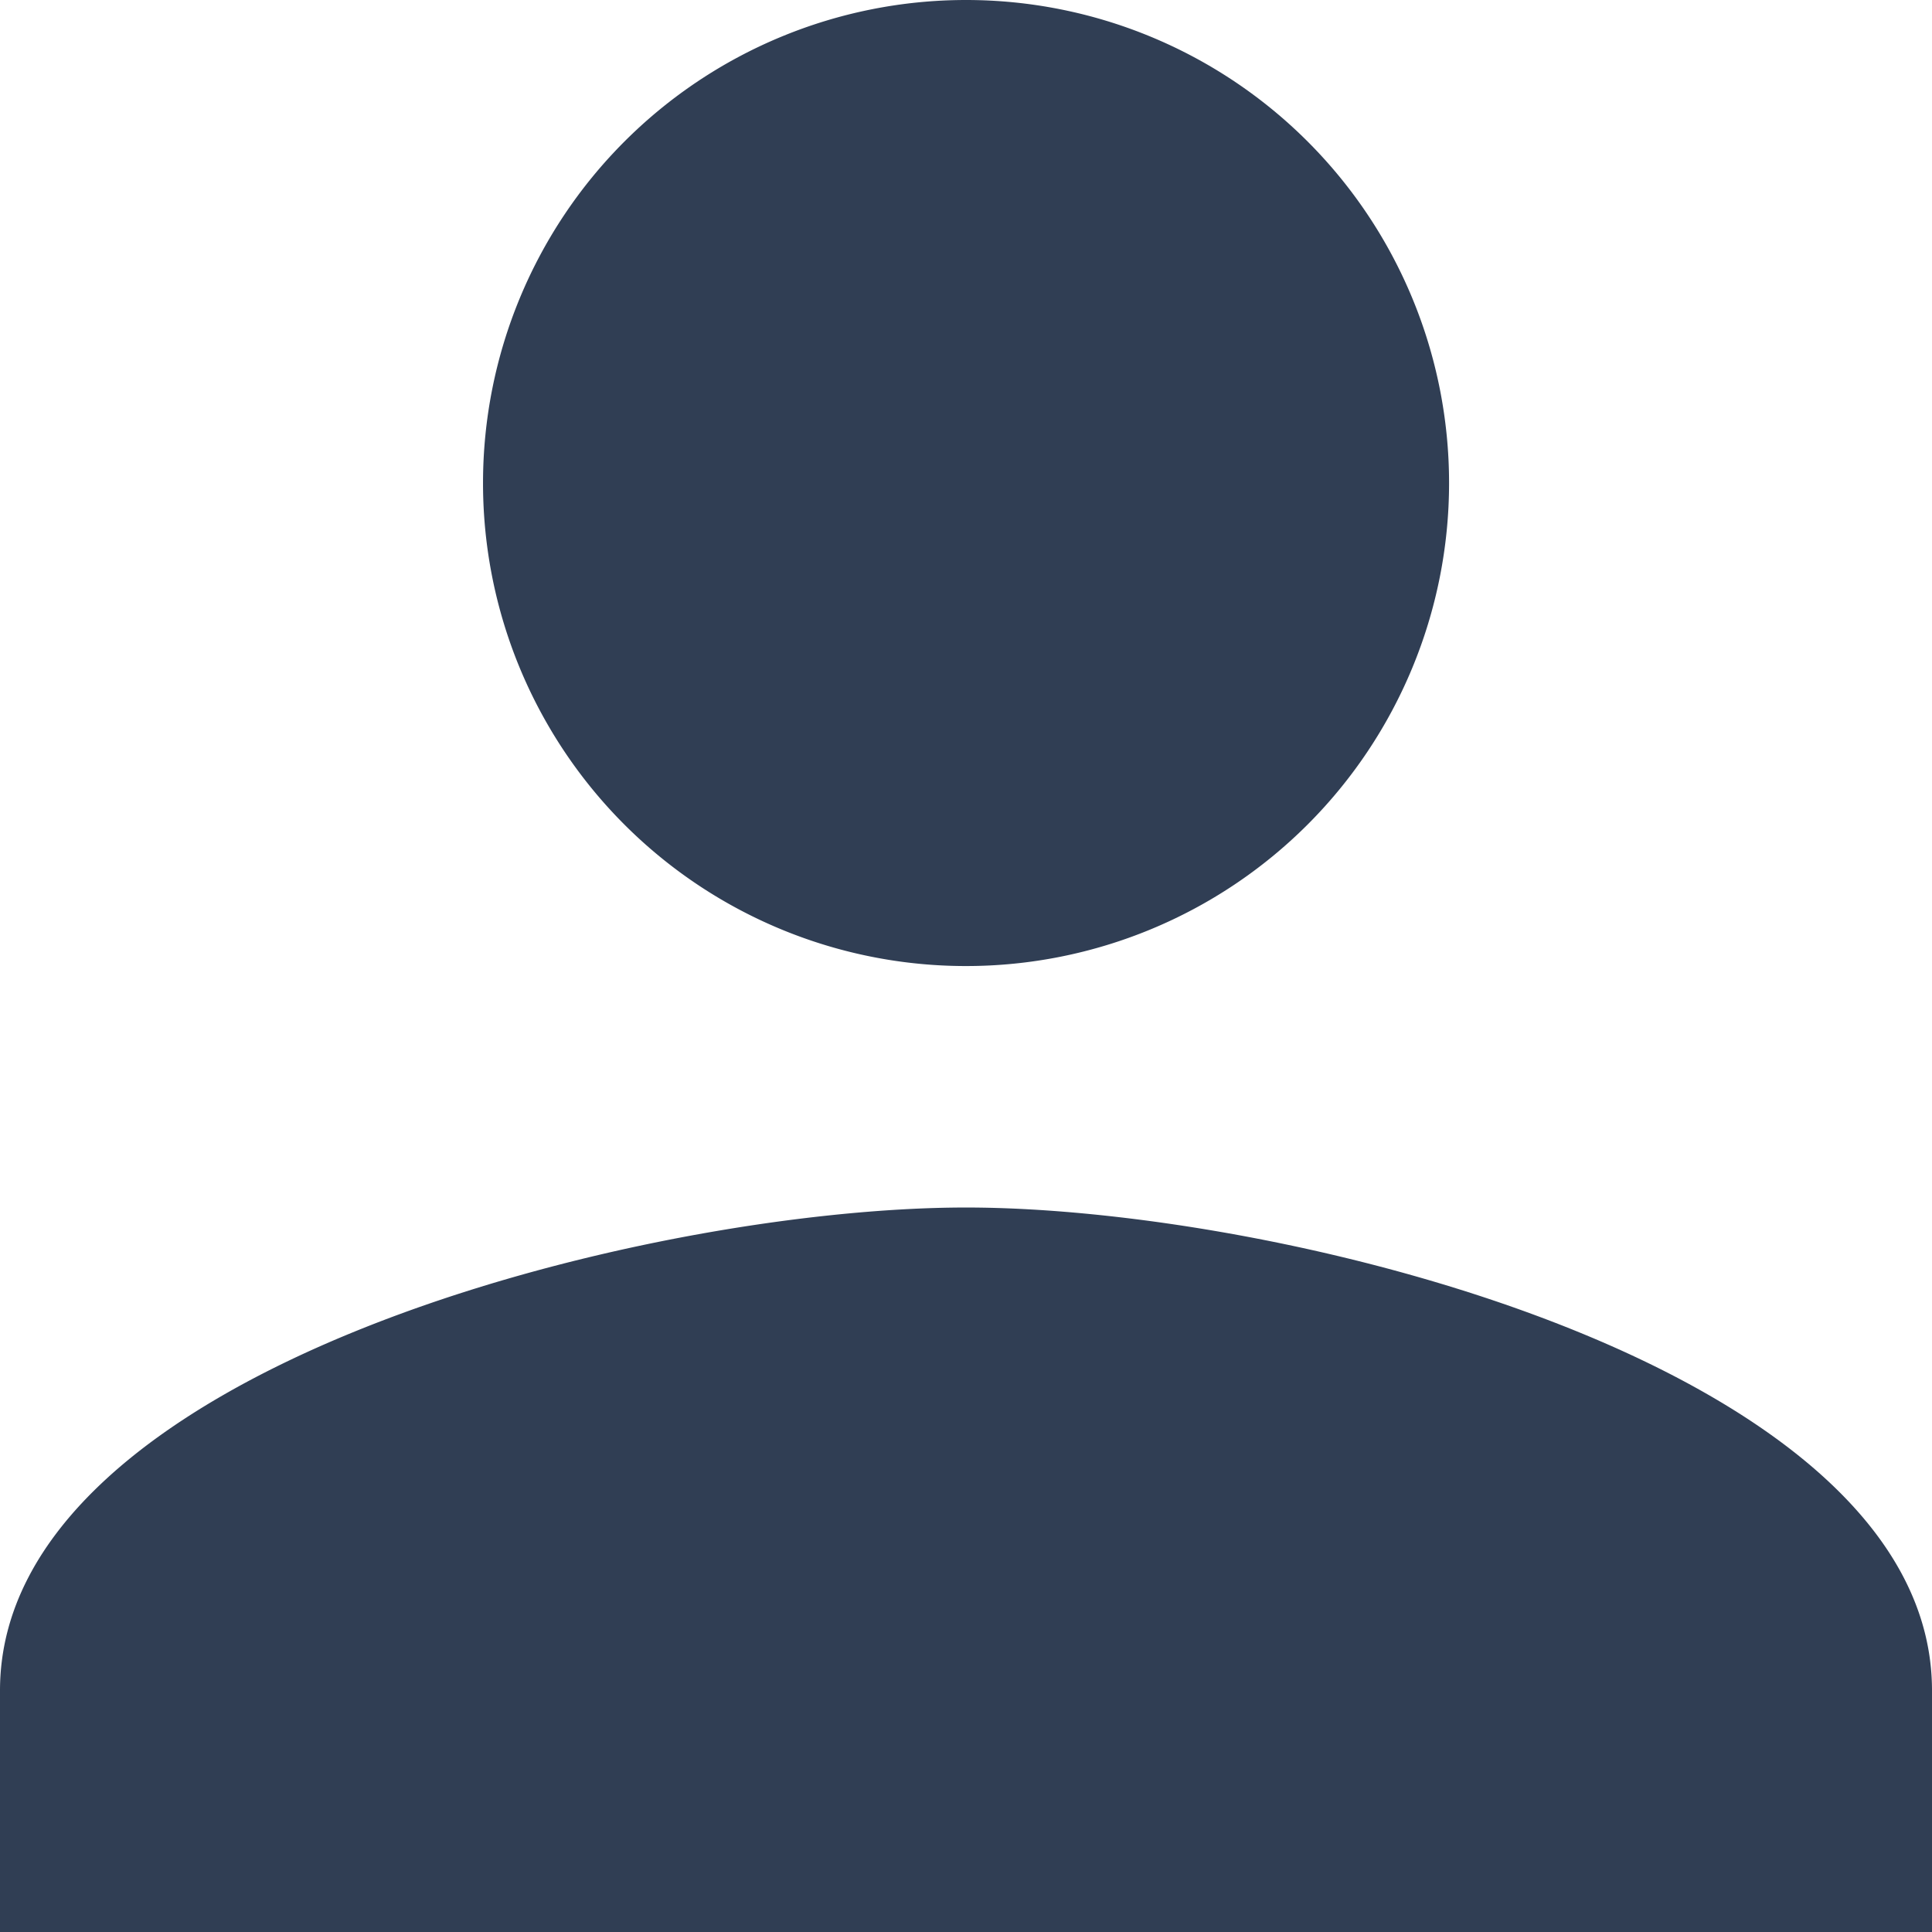 <svg xmlns="http://www.w3.org/2000/svg" width="21.707" height="21.707" viewBox="0 0 21.707 21.707">
  <path id="Icon_material-person" data-name="Icon material-person" d="M16.854,16.854a5.427,5.427,0,1,0-5.427-5.427A5.425,5.425,0,0,0,16.854,16.854Zm0,2.713C13.231,19.567,6,21.385,6,24.994v2.713H27.707V24.994C27.707,21.385,20.476,19.567,16.854,19.567Z" transform="translate(-6 -6)" fill="#303e54"/>
</svg>
